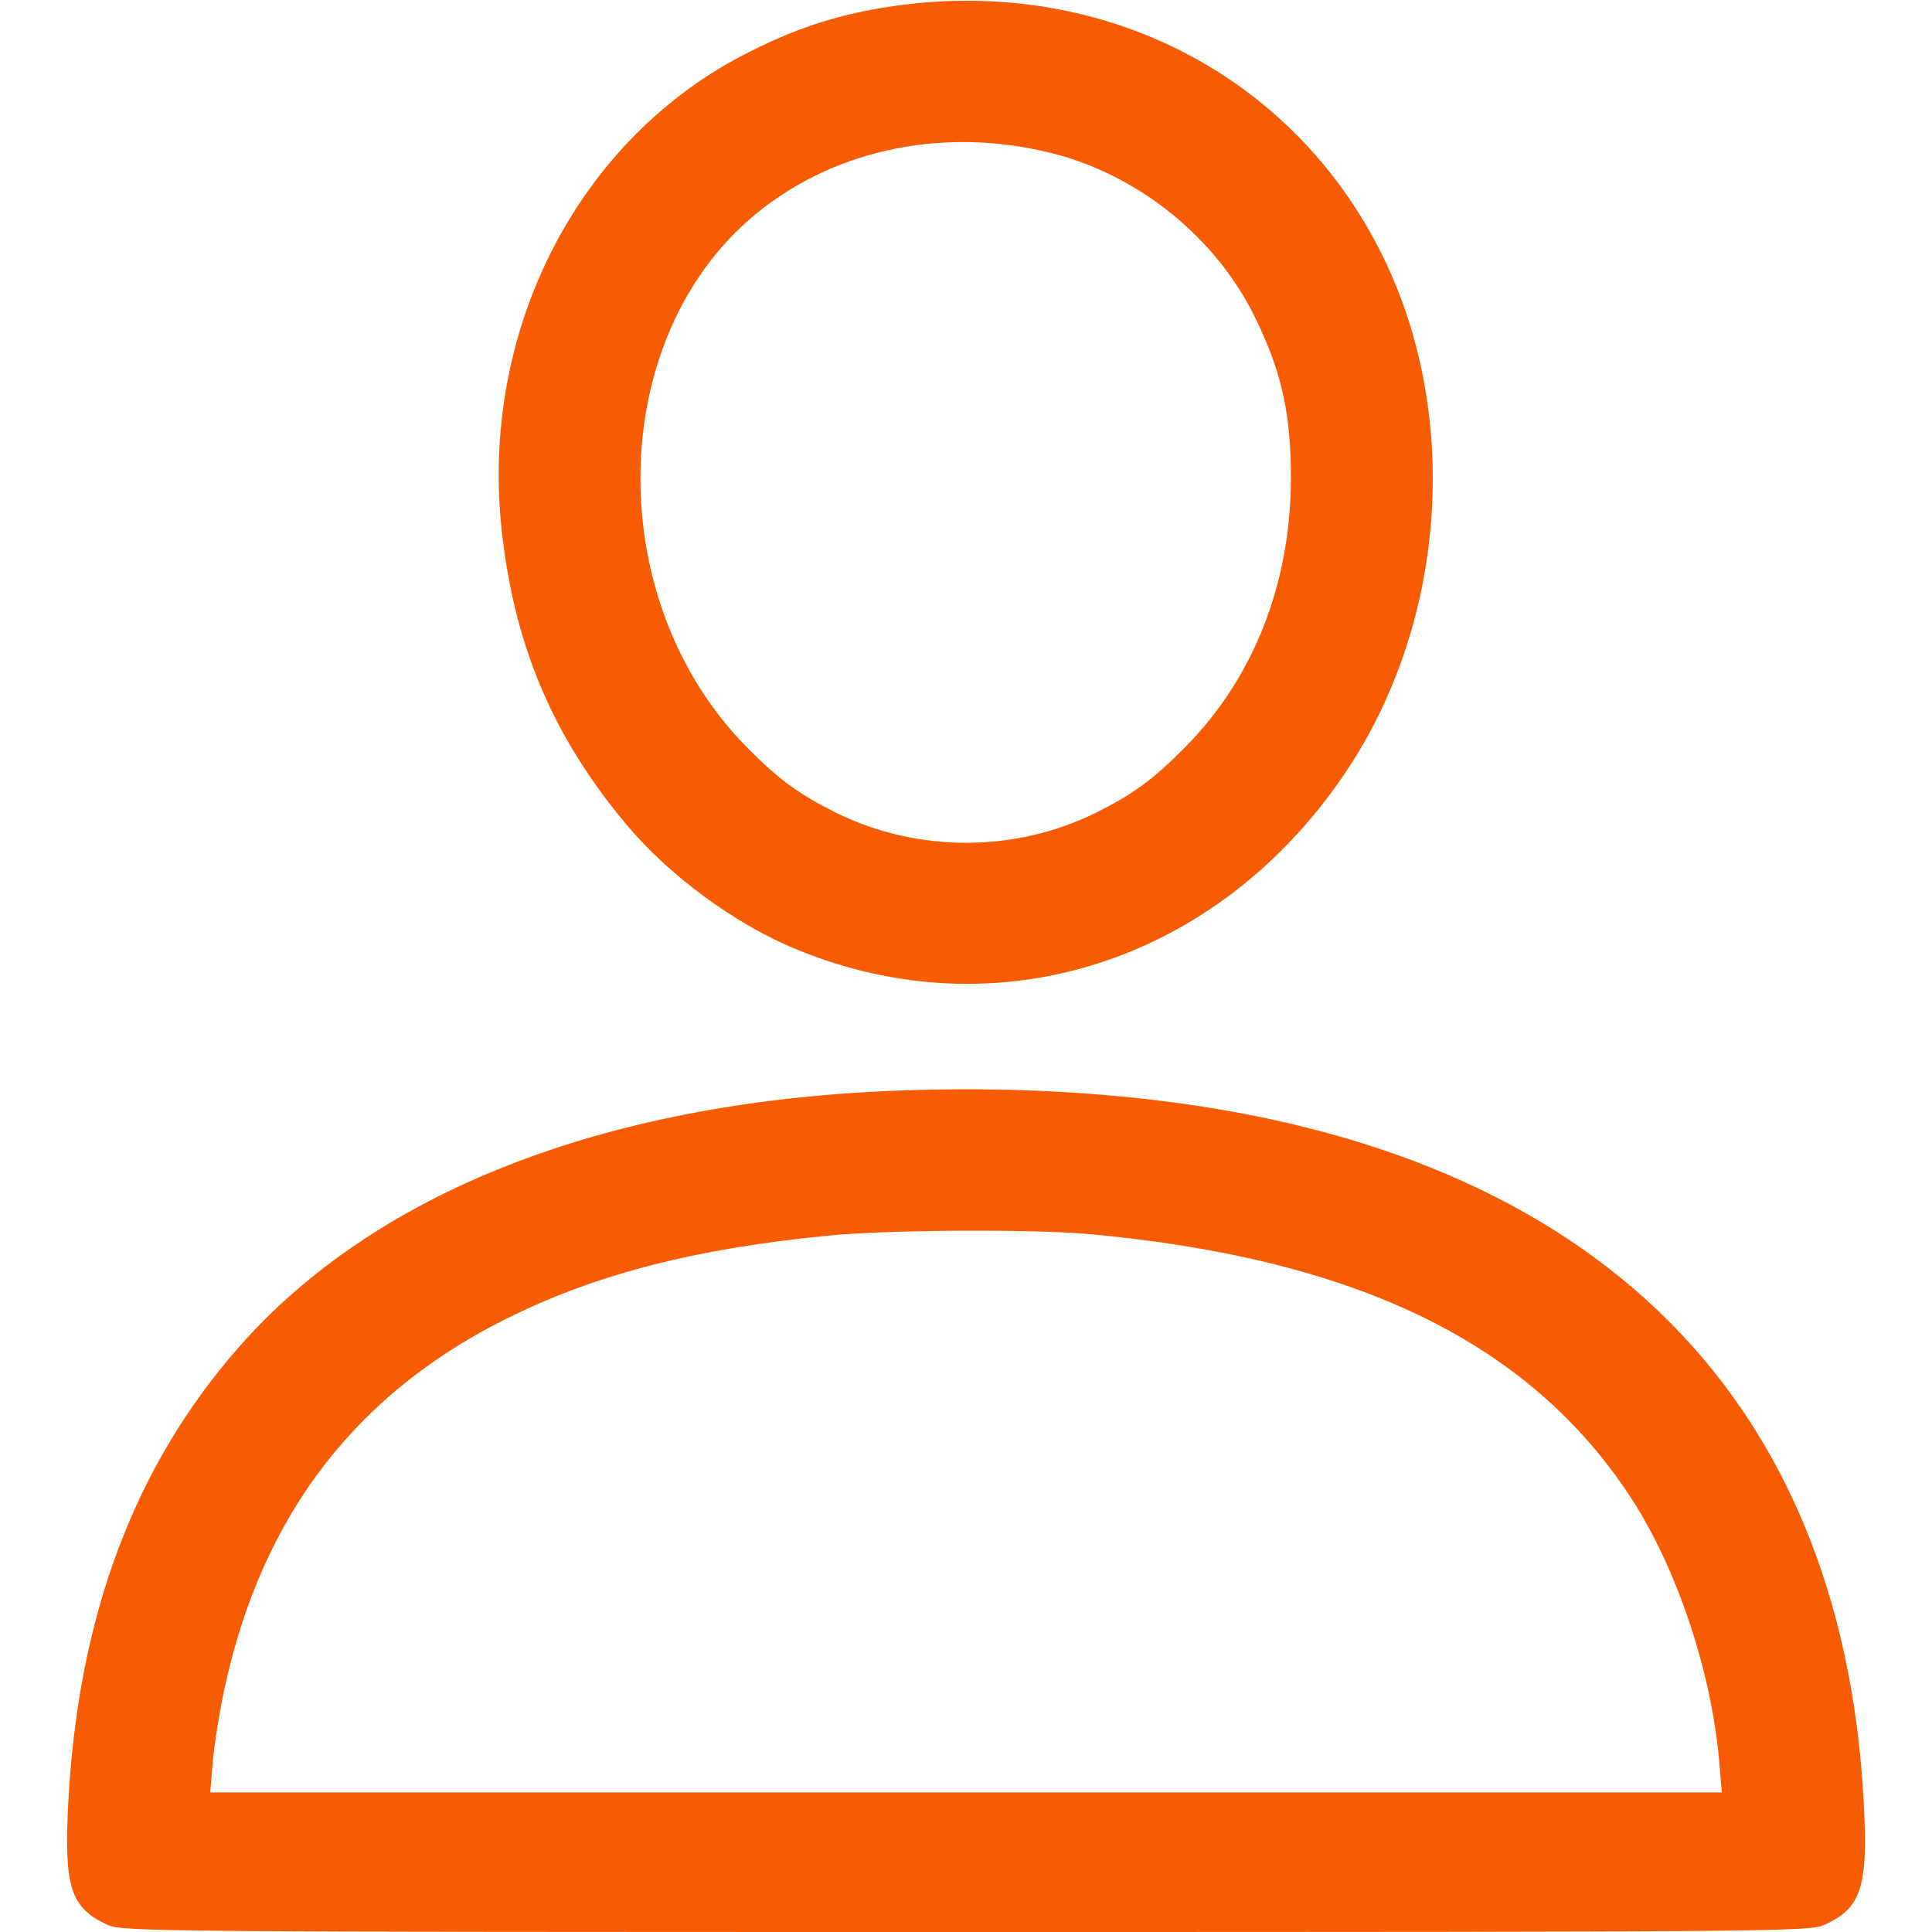 <svg width="20" height="20" viewBox="0 0 20 20" fill="none" xmlns="http://www.w3.org/2000/svg">
<path d="M9.277 0.059C8.719 0.137 8.269 0.277 7.746 0.543C6.008 1.418 4.988 3.371 5.187 5.426C5.309 6.649 5.711 7.613 6.484 8.535C6.922 9.059 7.598 9.559 8.226 9.82C10.32 10.695 12.613 9.961 13.934 7.988C14.976 6.434 15.125 4.293 14.309 2.641C13.387 0.774 11.414 -0.238 9.277 0.059ZM10.89 1.586C11.777 1.809 12.578 2.449 12.984 3.27C13.27 3.848 13.367 4.289 13.363 4.981C13.355 6.059 12.969 7.031 12.265 7.738C11.937 8.07 11.734 8.219 11.344 8.414C10.504 8.828 9.496 8.828 8.656 8.414C8.266 8.219 8.062 8.07 7.734 7.738C6.258 6.25 6.262 3.598 7.742 2.285C8.566 1.559 9.738 1.297 10.89 1.586Z" fill="#F75C03"/>
<path d="M9.219 11.293C6.234 11.418 3.879 12.344 2.473 13.945C1.391 15.176 0.809 16.73 0.707 18.656C0.66 19.535 0.73 19.75 1.113 19.926C1.266 19.996 1.594 20 10 20C18.406 20 18.734 19.996 18.887 19.926C19.27 19.75 19.34 19.535 19.293 18.656C19.066 14.359 16.387 11.809 11.621 11.352C10.832 11.277 10.043 11.258 9.219 11.293ZM11.25 12.773C14.035 13.023 15.832 13.895 16.883 15.504C17.359 16.234 17.715 17.301 17.797 18.23L17.824 18.555H10H2.176L2.203 18.234C2.219 18.055 2.273 17.715 2.324 17.48C2.715 15.668 3.707 14.387 5.328 13.609C6.23 13.176 7.215 12.926 8.555 12.793C9.164 12.73 10.652 12.723 11.25 12.773Z" fill="#F75C03"/>
</svg>
